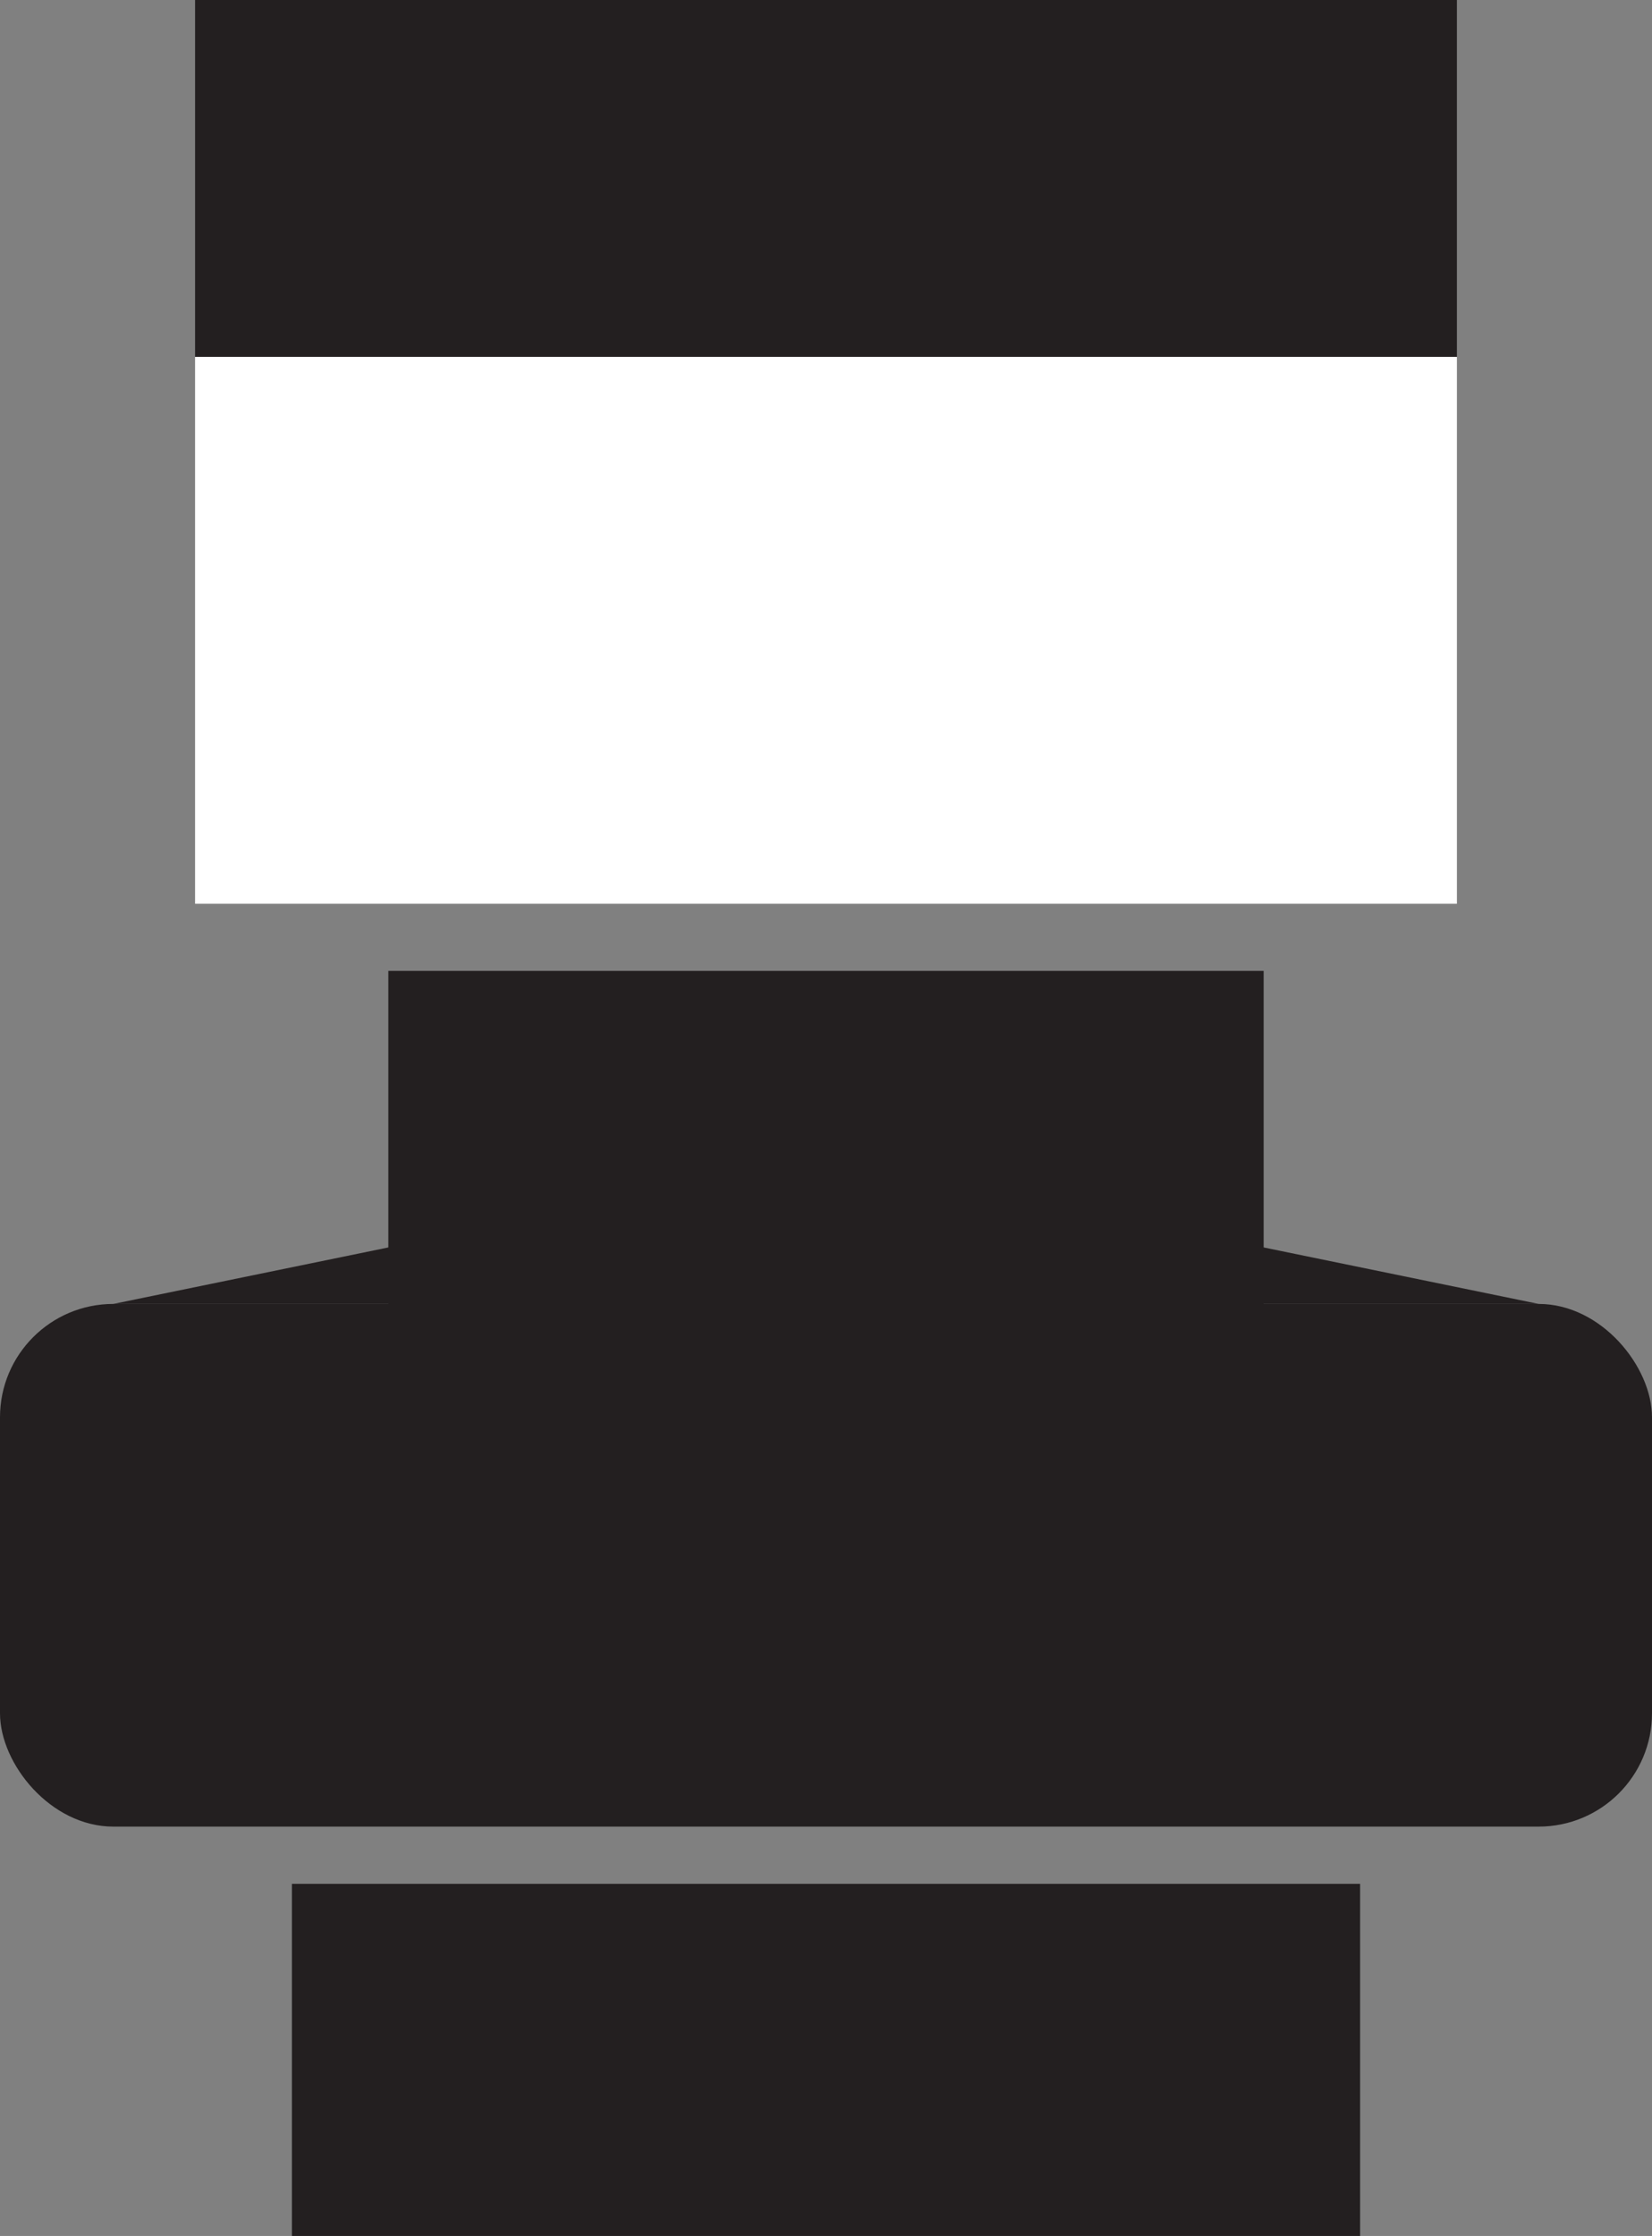 <svg xmlns="http://www.w3.org/2000/svg" viewBox="0 0 45.05 60.96"><rect x="0" y="0" width="45.05" height="60.96" fill="#808080" stroke="none"/><defs><style>.cls-1{fill:#231f20;}.cls-2{fill:#fff;}</style></defs><title>lg_pen_blue</title><g id="Layer_2" data-name="Layer 2"><g id="Layer_1-2" data-name="Layer 1"><rect class="cls-1" x="10.59" y="26.47" width="23.87" height="9.09"/><rect class="cls-1" y="35.55" width="45.05" height="14.25" rx="3.09" ry="3.09"/><rect class="cls-1" x="7.96" y="51.36" width="29.13" height="9.6"/><polygon class="cls-1" points="10.59 34.01 3.09 35.55 22.52 35.55 22.52 34.01 10.59 34.01"/><polygon class="cls-1" points="34.46 34.01 41.96 35.55 22.52 35.55 22.52 34.01 34.46 34.01"/><rect class="cls-1" x="5.32" width="34.41" height="9.73"/><rect class="cls-2" x="5.32" y="9.73" width="34.41" height="14.91"/></g></g></svg>